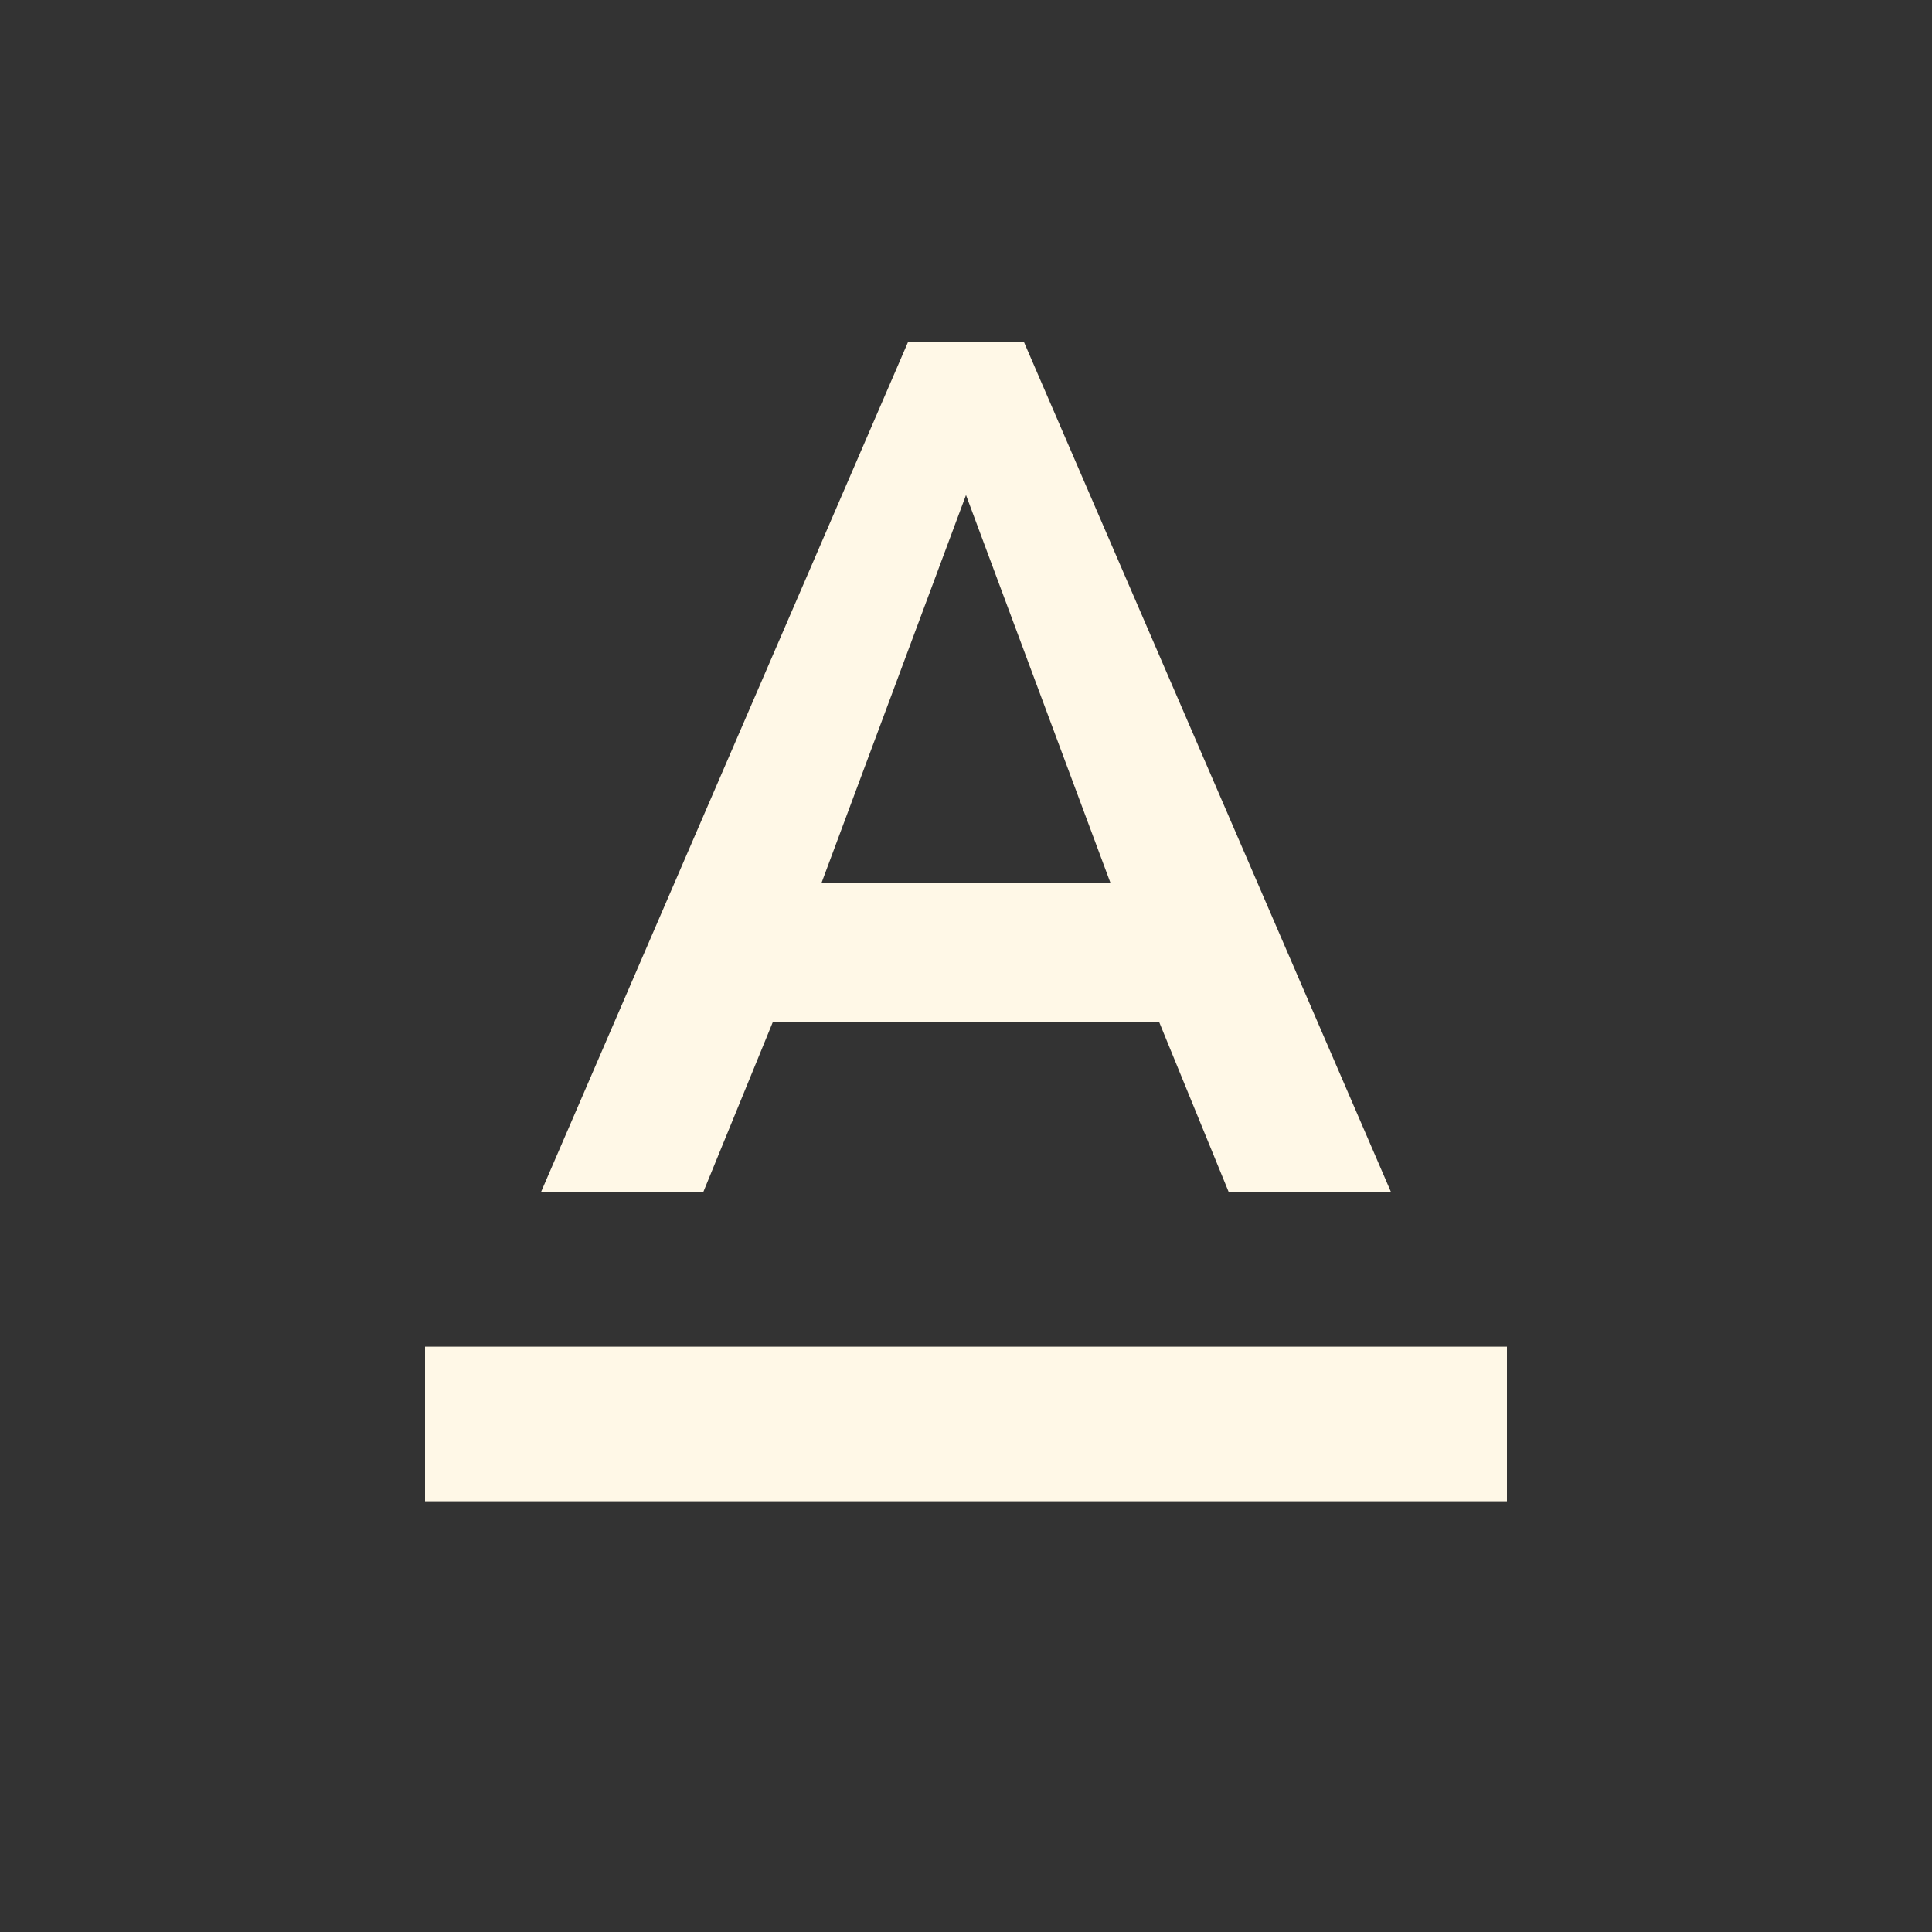 <svg width="25" height="25" viewBox="0 0 25 25" fill="none" xmlns="http://www.w3.org/2000/svg">
<rect x="0" y="0" width="25" height="25" fill="#333333" stroke="none"/>
<g clip-path="url(#clip0_619_18280)">
<path d="M5.5 17.426V19.426H19.5V17.426H5.5ZM10 13.226H15L15.9 15.426H18L13.25 4.426H11.75L7 15.426H9.1L10 13.226ZM12.5 6.406L14.37 11.426H10.63L12.5 6.406Z" fill="#FFF8E7"/>
</g>
<defs>
<clipPath id="clip0_619_18280">
<rect width="24" height="24" fill="white" transform="translate(0.5 0.426)"/>
</clipPath>
</defs>
</svg>
